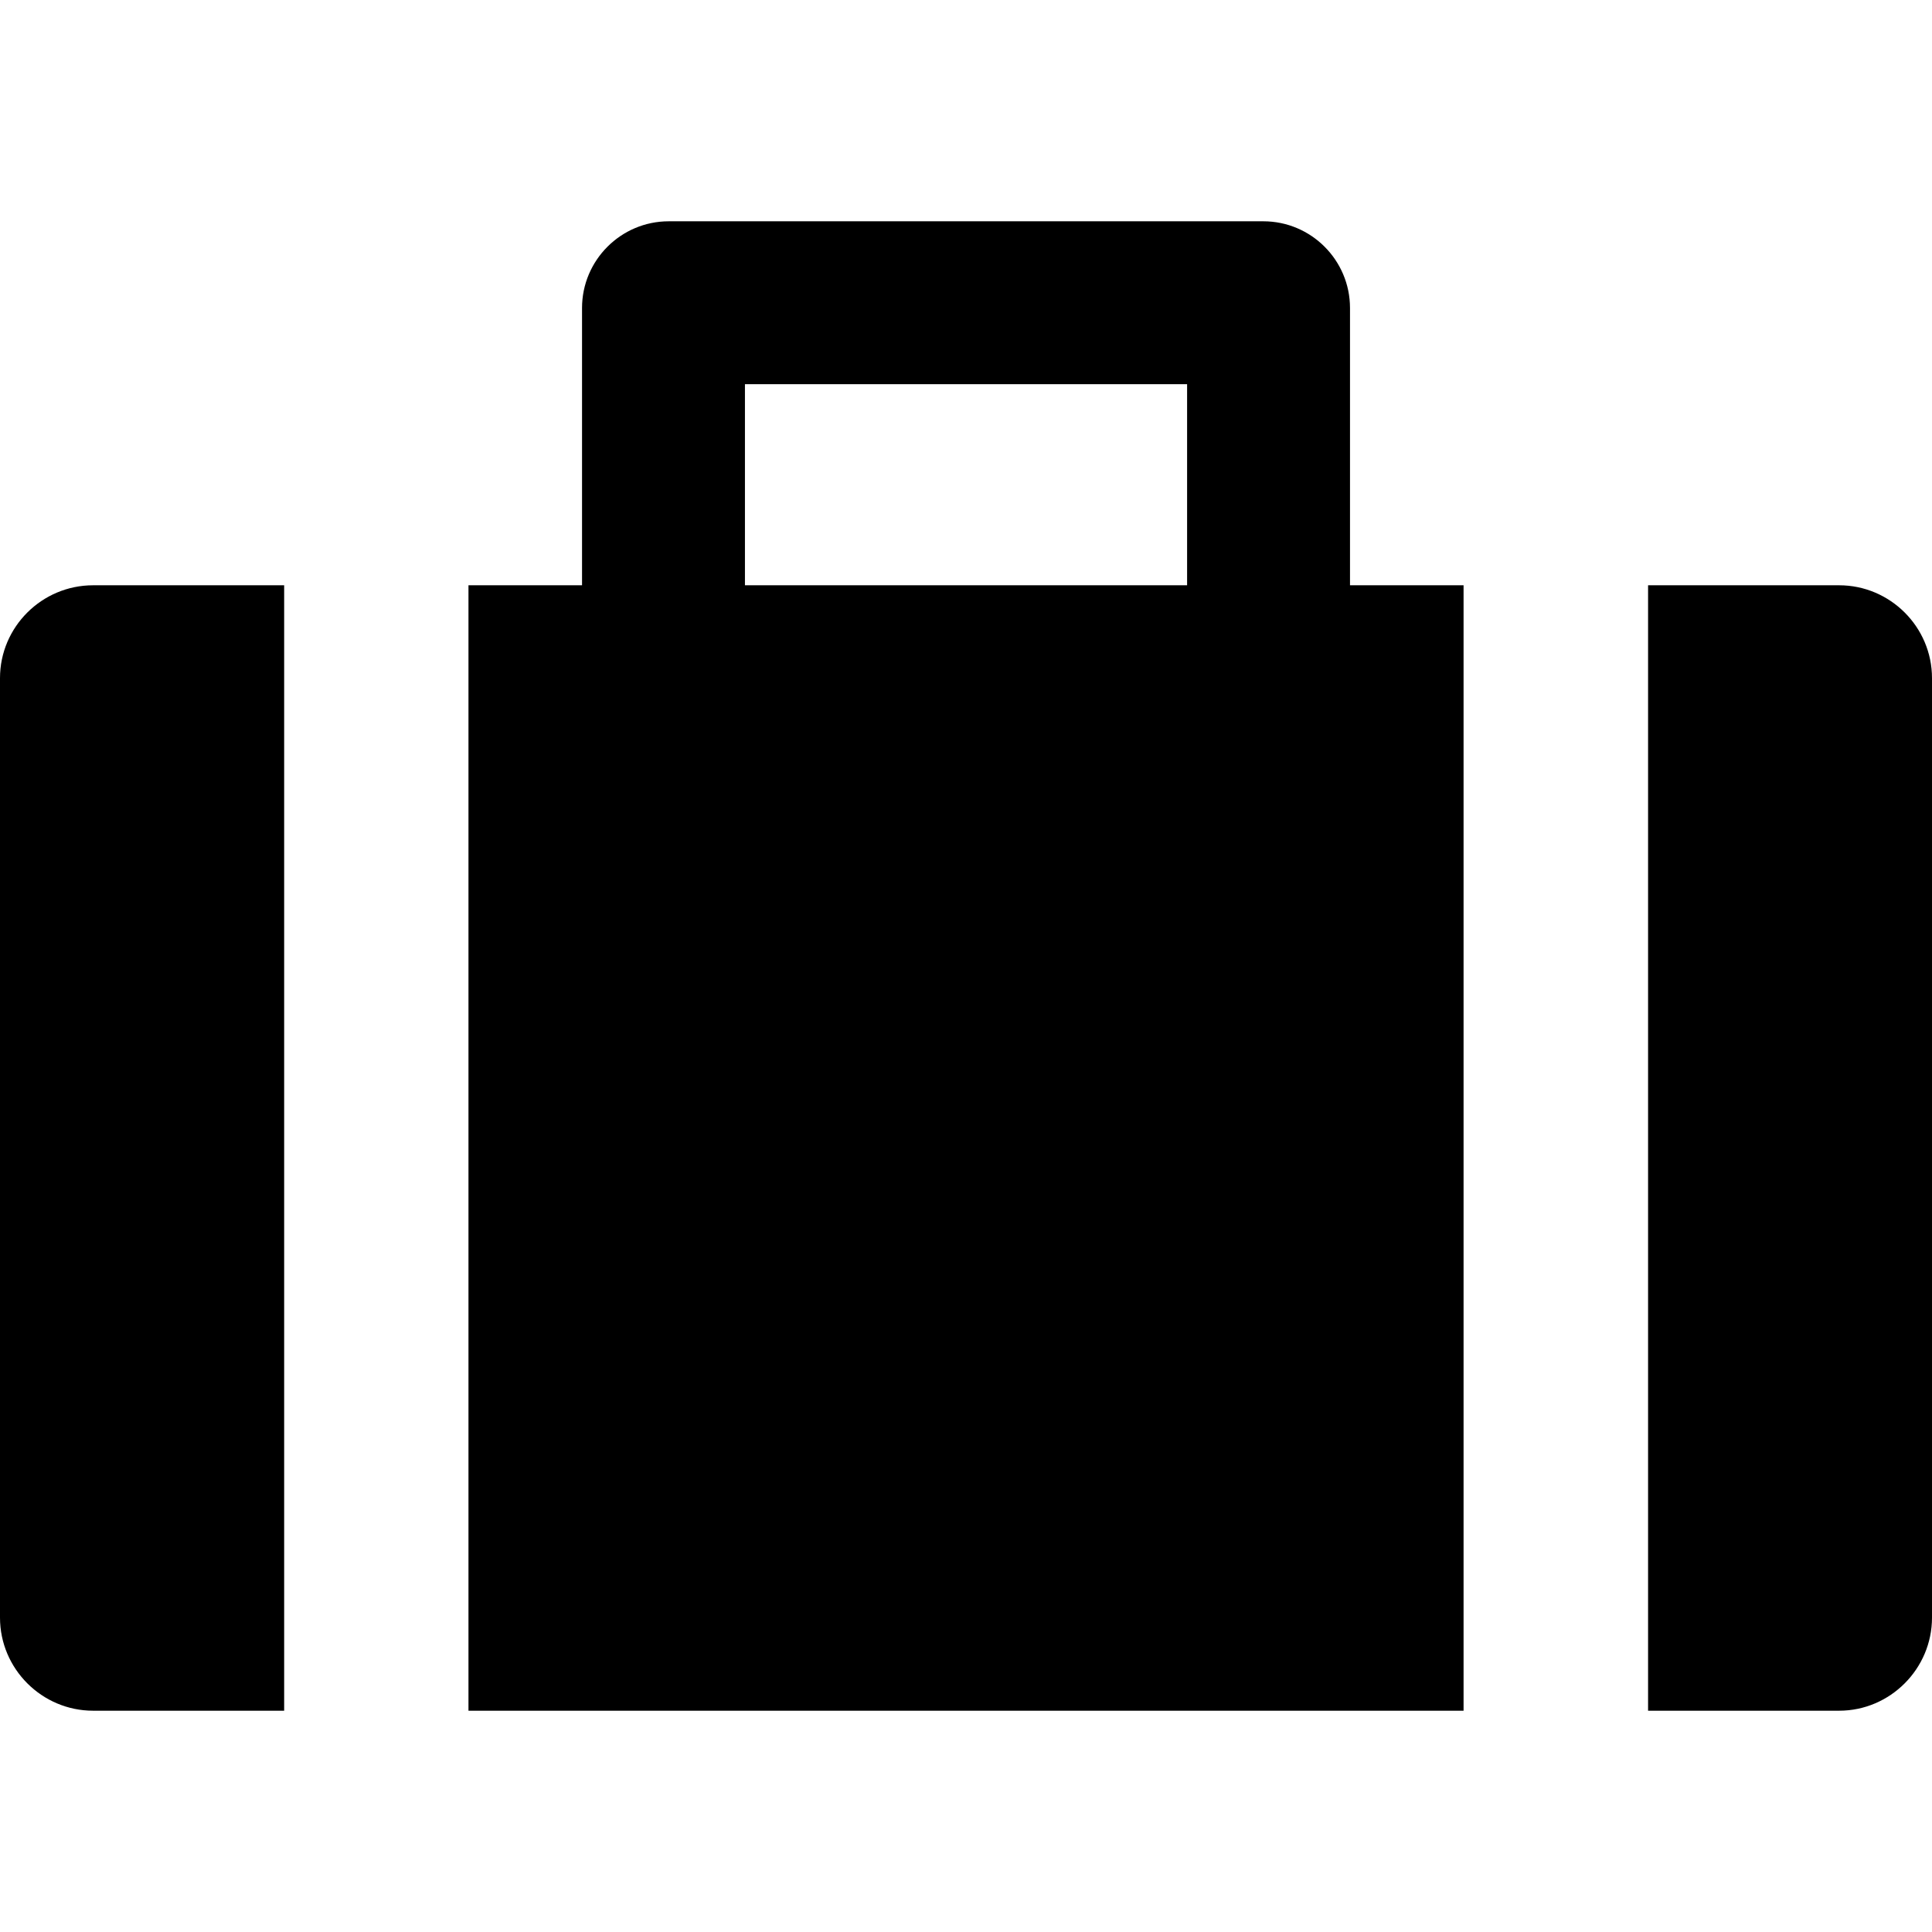 <svg xmlns="http://www.w3.org/2000/svg" width="50" height="50" viewBox="0 0 50 50" fill="none" id="bag">
  <path d="M0 17.55V41.864C0 43.189 1.084 44.273 2.409 44.273H7.354V15.147H2.409C1.084 15.147 0 16.225 0 17.55Z" fill="black"/>
  <path d="M47.597 15.147H42.652V44.273H47.597C48.916 44.273 50 43.189 50 41.864V17.55C50 16.225 48.916 15.147 47.597 15.147Z" fill="black"/>
  <path d="M34.938 7.971C34.938 6.734 33.932 5.727 32.695 5.727H17.307C16.07 5.727 15.063 6.734 15.063 7.971V15.147H12.124V44.273H37.877V15.147H34.938V7.971H34.938ZM19.279 9.943H30.722V15.147H19.279V9.943Z" fill="black"/>
</svg>